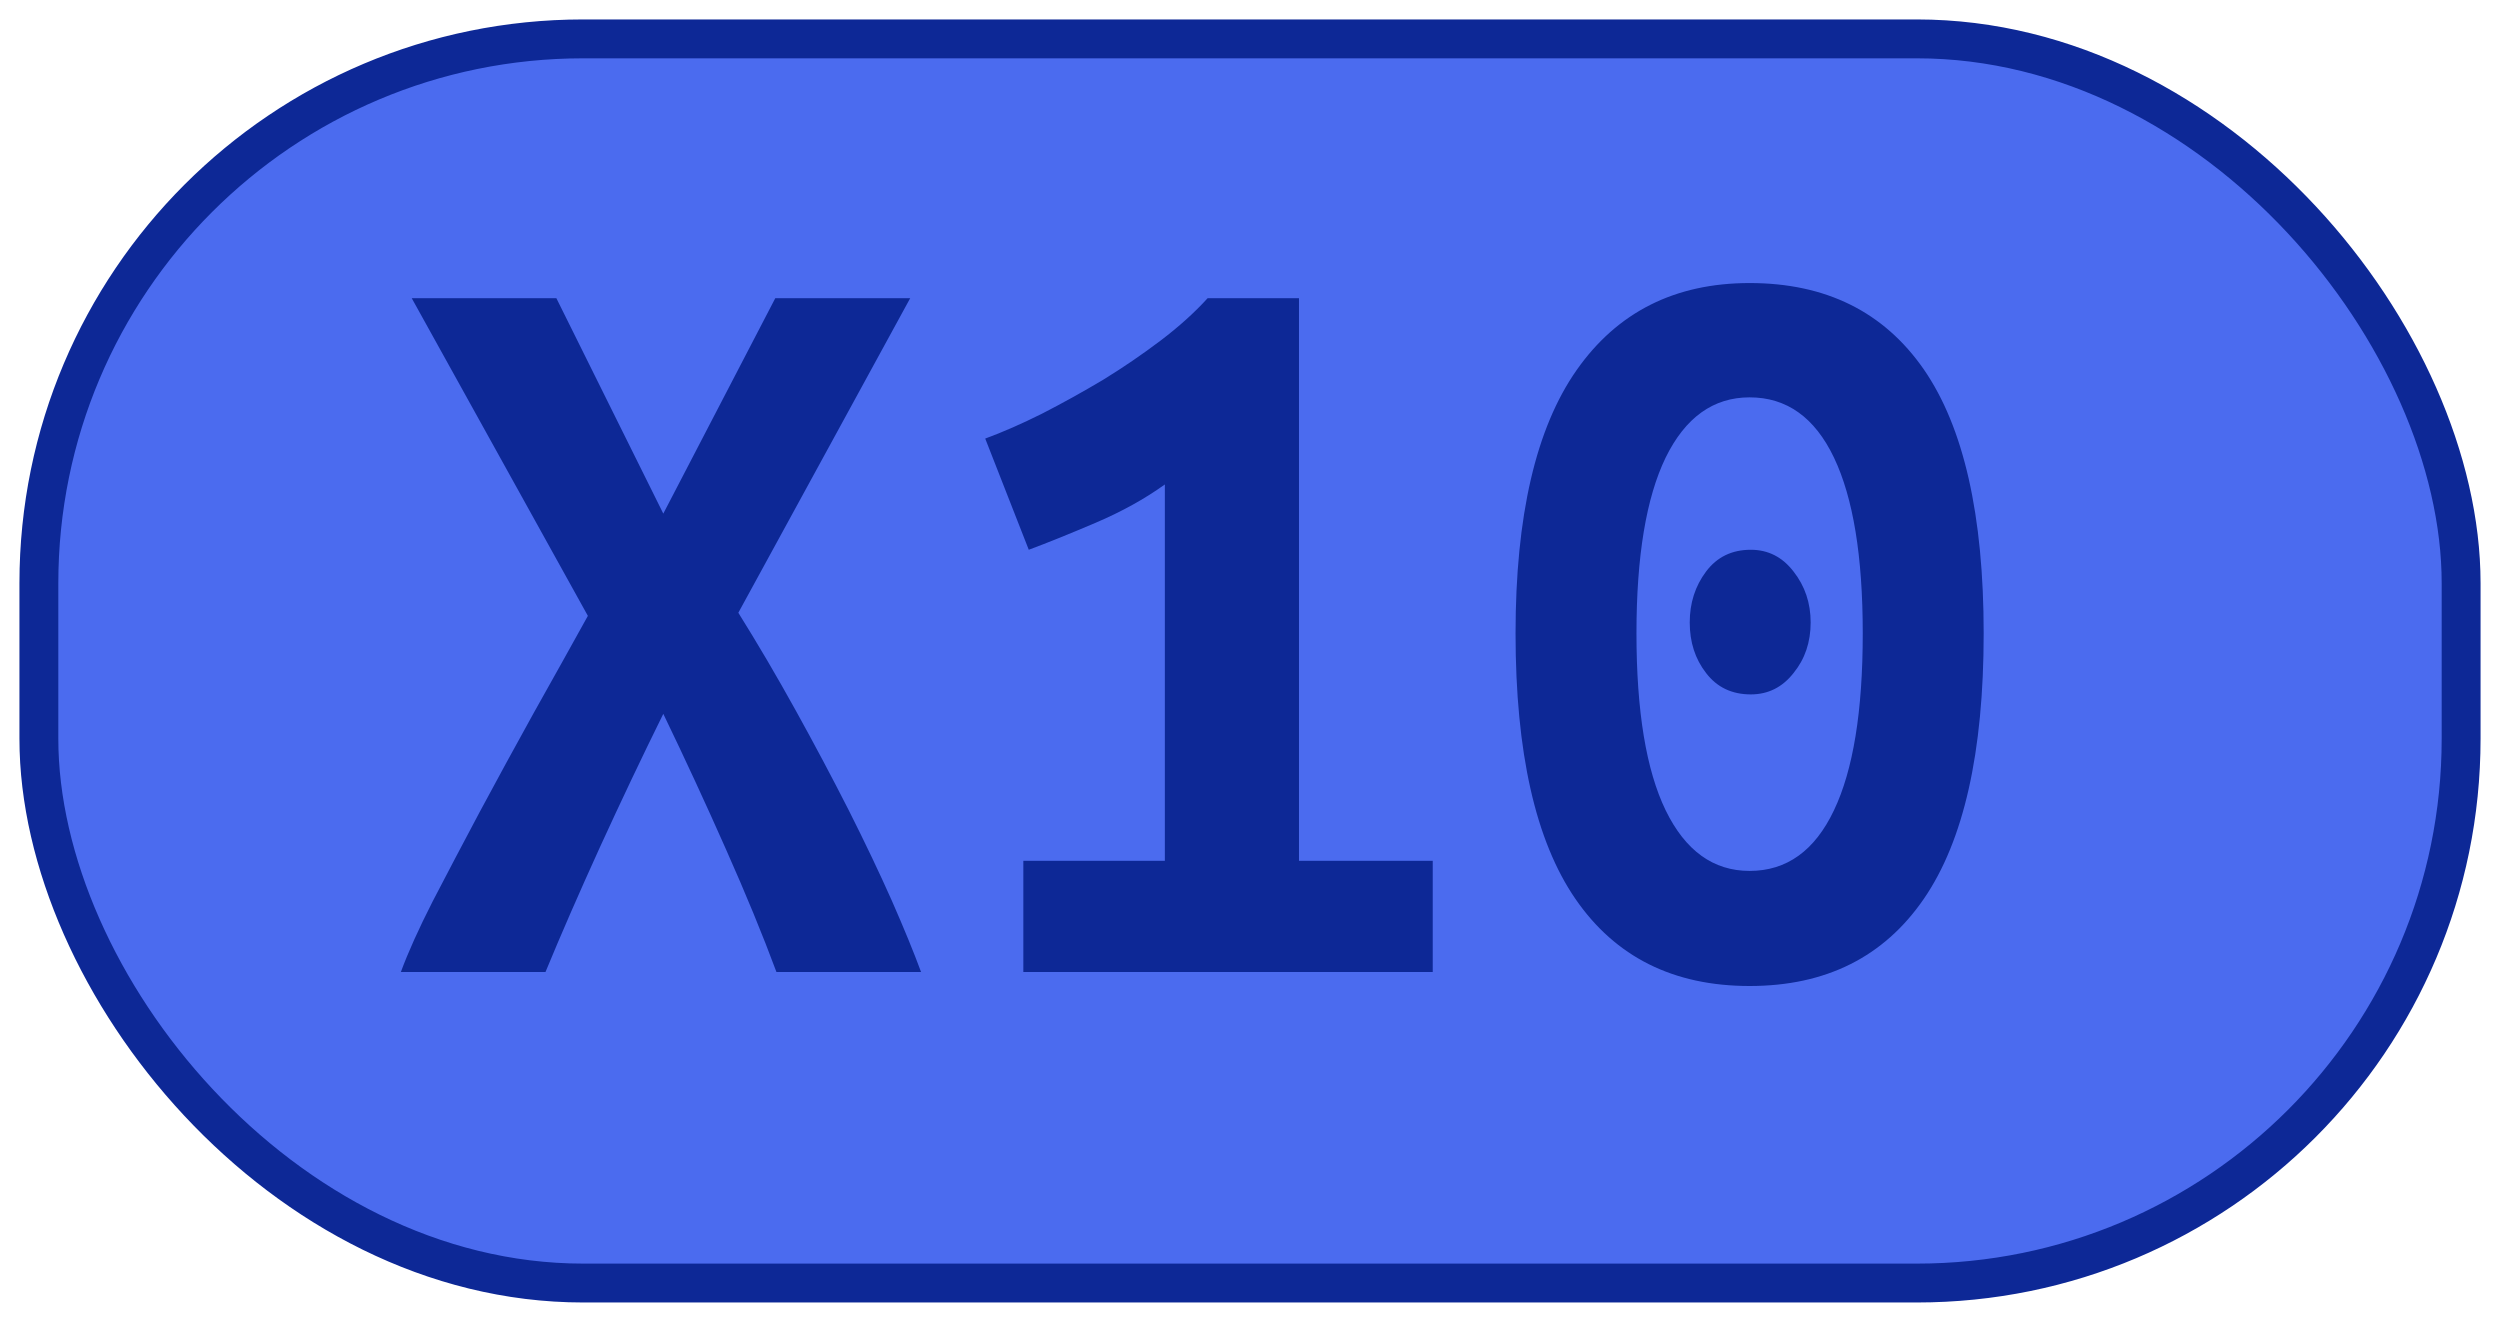<?xml version="1.0" encoding="UTF-8"?>
<svg height="34" width="64.3" version="1.1" xmlns="http://www.w3.org/2000/svg">
    <rect
        height="32"
        width="62.3"
        rx="14"
        ry="14"
        x="1"
        y="1"
        fill="#4B6BEF"
        stroke="#0d2896"
        stroke-width="1"
         />
    <g transform="translate(0, 14)">
        <path fill="#0d2896" d="M23.69 11L19.97 11Q19.44 9.57 18.67 7.84Q17.90 6.10 17.06 4.36L17.06 4.36Q16.24 6.02 15.43 7.79Q14.62 9.57 14.03 11L14.03 11L10.31 11Q10.59 10.24 11.13 9.18Q11.68 8.12 12.34 6.88Q13.00 5.65 13.72 4.35Q14.45 3.05 15.12 1.84L15.12 1.84L10.59-6.33L14.31-6.33L17.06-0.79L19.94-6.33L23.41-6.33L18.99 1.76Q19.74 2.96 20.47 4.28Q21.20 5.60 21.83 6.84Q22.46 8.09 22.94 9.17Q23.41 10.24 23.69 11L23.69 11ZM26.32 8.14L29.96 8.14L29.96-1.54Q29.18-0.98 28.17-0.55Q27.16-0.12 26.46 0.14L26.46 0.14L25.34-2.72Q26.02-2.97 26.80-3.36Q27.58-3.76 28.37-4.23Q29.15-4.71 29.85-5.24Q30.55-5.77 31.06-6.33L31.06-6.33L33.41-6.33L33.41 8.14L36.85 8.14L36.85 11L26.32 11L26.32 8.14ZM51.02 2.29L51.02 2.29Q51.02 6.88 49.48 9.12Q47.94 11.36 45 11.36L45 11.36Q42.06 11.36 40.52 9.12Q38.98 6.88 38.98 2.29L38.98 2.29Q38.98-2.24 40.55-4.48Q42.12-6.72 45-6.72L45-6.72Q47.94-6.72 49.48-4.50Q51.02-2.27 51.02 2.29ZM47.91 2.29L47.91 2.29Q47.91-0.68 47.17-2.23Q46.43-3.78 45-3.78L45-3.78Q43.60-3.78 42.84-2.23Q42.09-0.68 42.09 2.29L42.09 2.29Q42.09 5.29 42.84 6.84Q43.60 8.40 45 8.40L45 8.40Q46.43 8.40 47.17 6.84Q47.91 5.29 47.91 2.29ZM46.57 2.01L46.57 2.01Q46.57 2.77 46.13 3.31Q45.70 3.86 45.03 3.86L45.03 3.86Q44.30 3.86 43.88 3.31Q43.46 2.77 43.46 2.01L43.46 2.01Q43.46 1.26 43.88 0.70Q44.30 0.14 45.03 0.14L45.03 0.14Q45.70 0.14 46.13 0.70Q46.57 1.26 46.57 2.01Z"/>
    </g>
</svg>